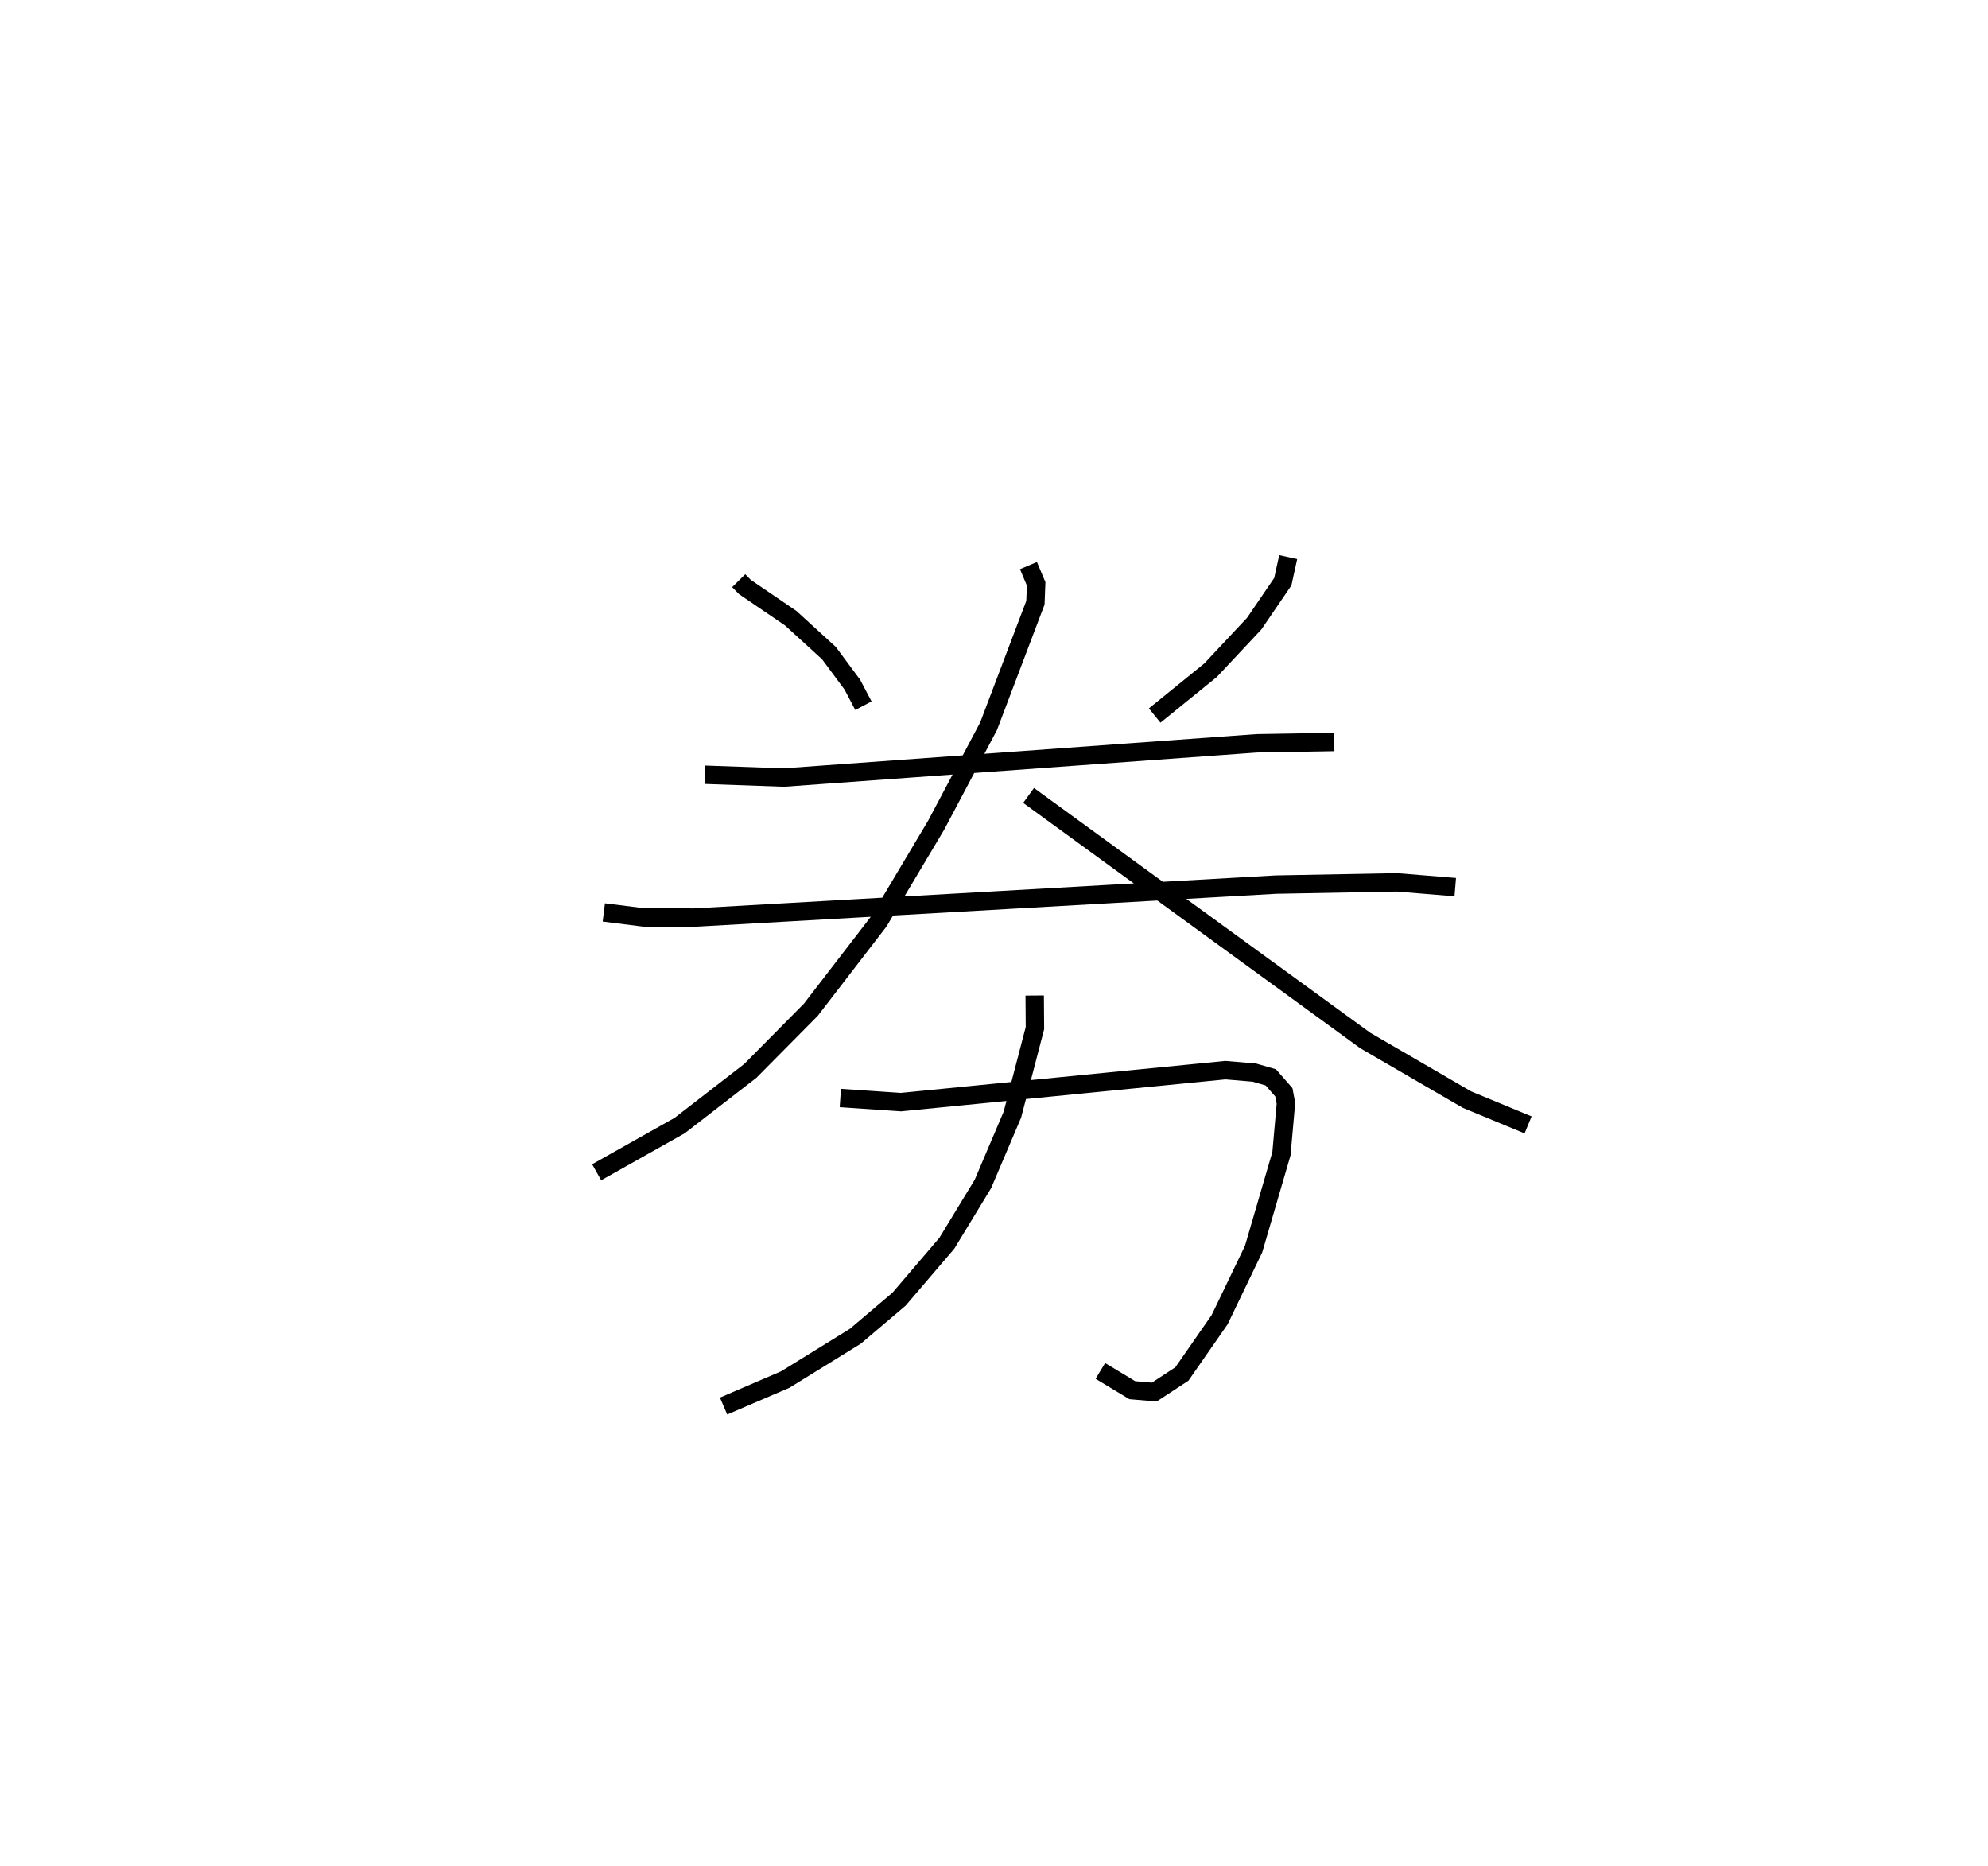 <?xml version="1.0" encoding="utf-8" ?>
<svg baseProfile="full" height="101.413" version="1.1" width="108.064" xmlns="http://www.w3.org/2000/svg" xmlns:ev="http://www.w3.org/2001/xml-events" xmlns:xlink="http://www.w3.org/1999/xlink"><defs /><rect fill="white" height="101.413" width="108.064" x="0" y="0" /><path d="M25,25 m0.0,0.0 m15.155,6.557 l0.339,0.344 2.488,1.694 l2.08,1.9 1.272,1.716 l0.599,1.141 m23.091,-8.077 l-0.293,1.335 -1.553,2.279 l-2.373,2.533 -3.039,2.464 m-24.452,3.217 l4.3,0.152 25.697,-1.86 l4.217,-0.072 m-39.706,9.263 l2.169,0.272 2.742,0.008 l31.607,-1.792 6.587,-0.123 l3.177,0.26 m-23.199,-17.474 l0.418,0.99 -0.04,1.029 l-2.546,6.711 -2.849,5.376 l-3.118,5.232 -3.695,4.8 l-3.288,3.321 -3.84,2.971 l-4.514,2.54 m23.479,-20.479 l18.305,13.321 5.523,3.208 l3.324,1.375 m-37.386,-1.461 l3.293,0.224 17.64,-1.738 l1.573,0.133 0.893,0.259 l0.712,0.813 0.111,0.599 l-0.243,2.734 -1.514,5.185 l-1.845,3.835 -2.053,2.954 l-1.501,0.983 -1.196,-0.103 l-1.734,-1.047 m-3.57,-20.401 l0.013,1.771 -1.225,4.7 l-1.602,3.767 -1.962,3.225 l-2.597,3.038 -2.378,2.017 l-3.811,2.354 -3.35,1.438 " fill="none" stroke="black" stroke-width="1" /></svg>